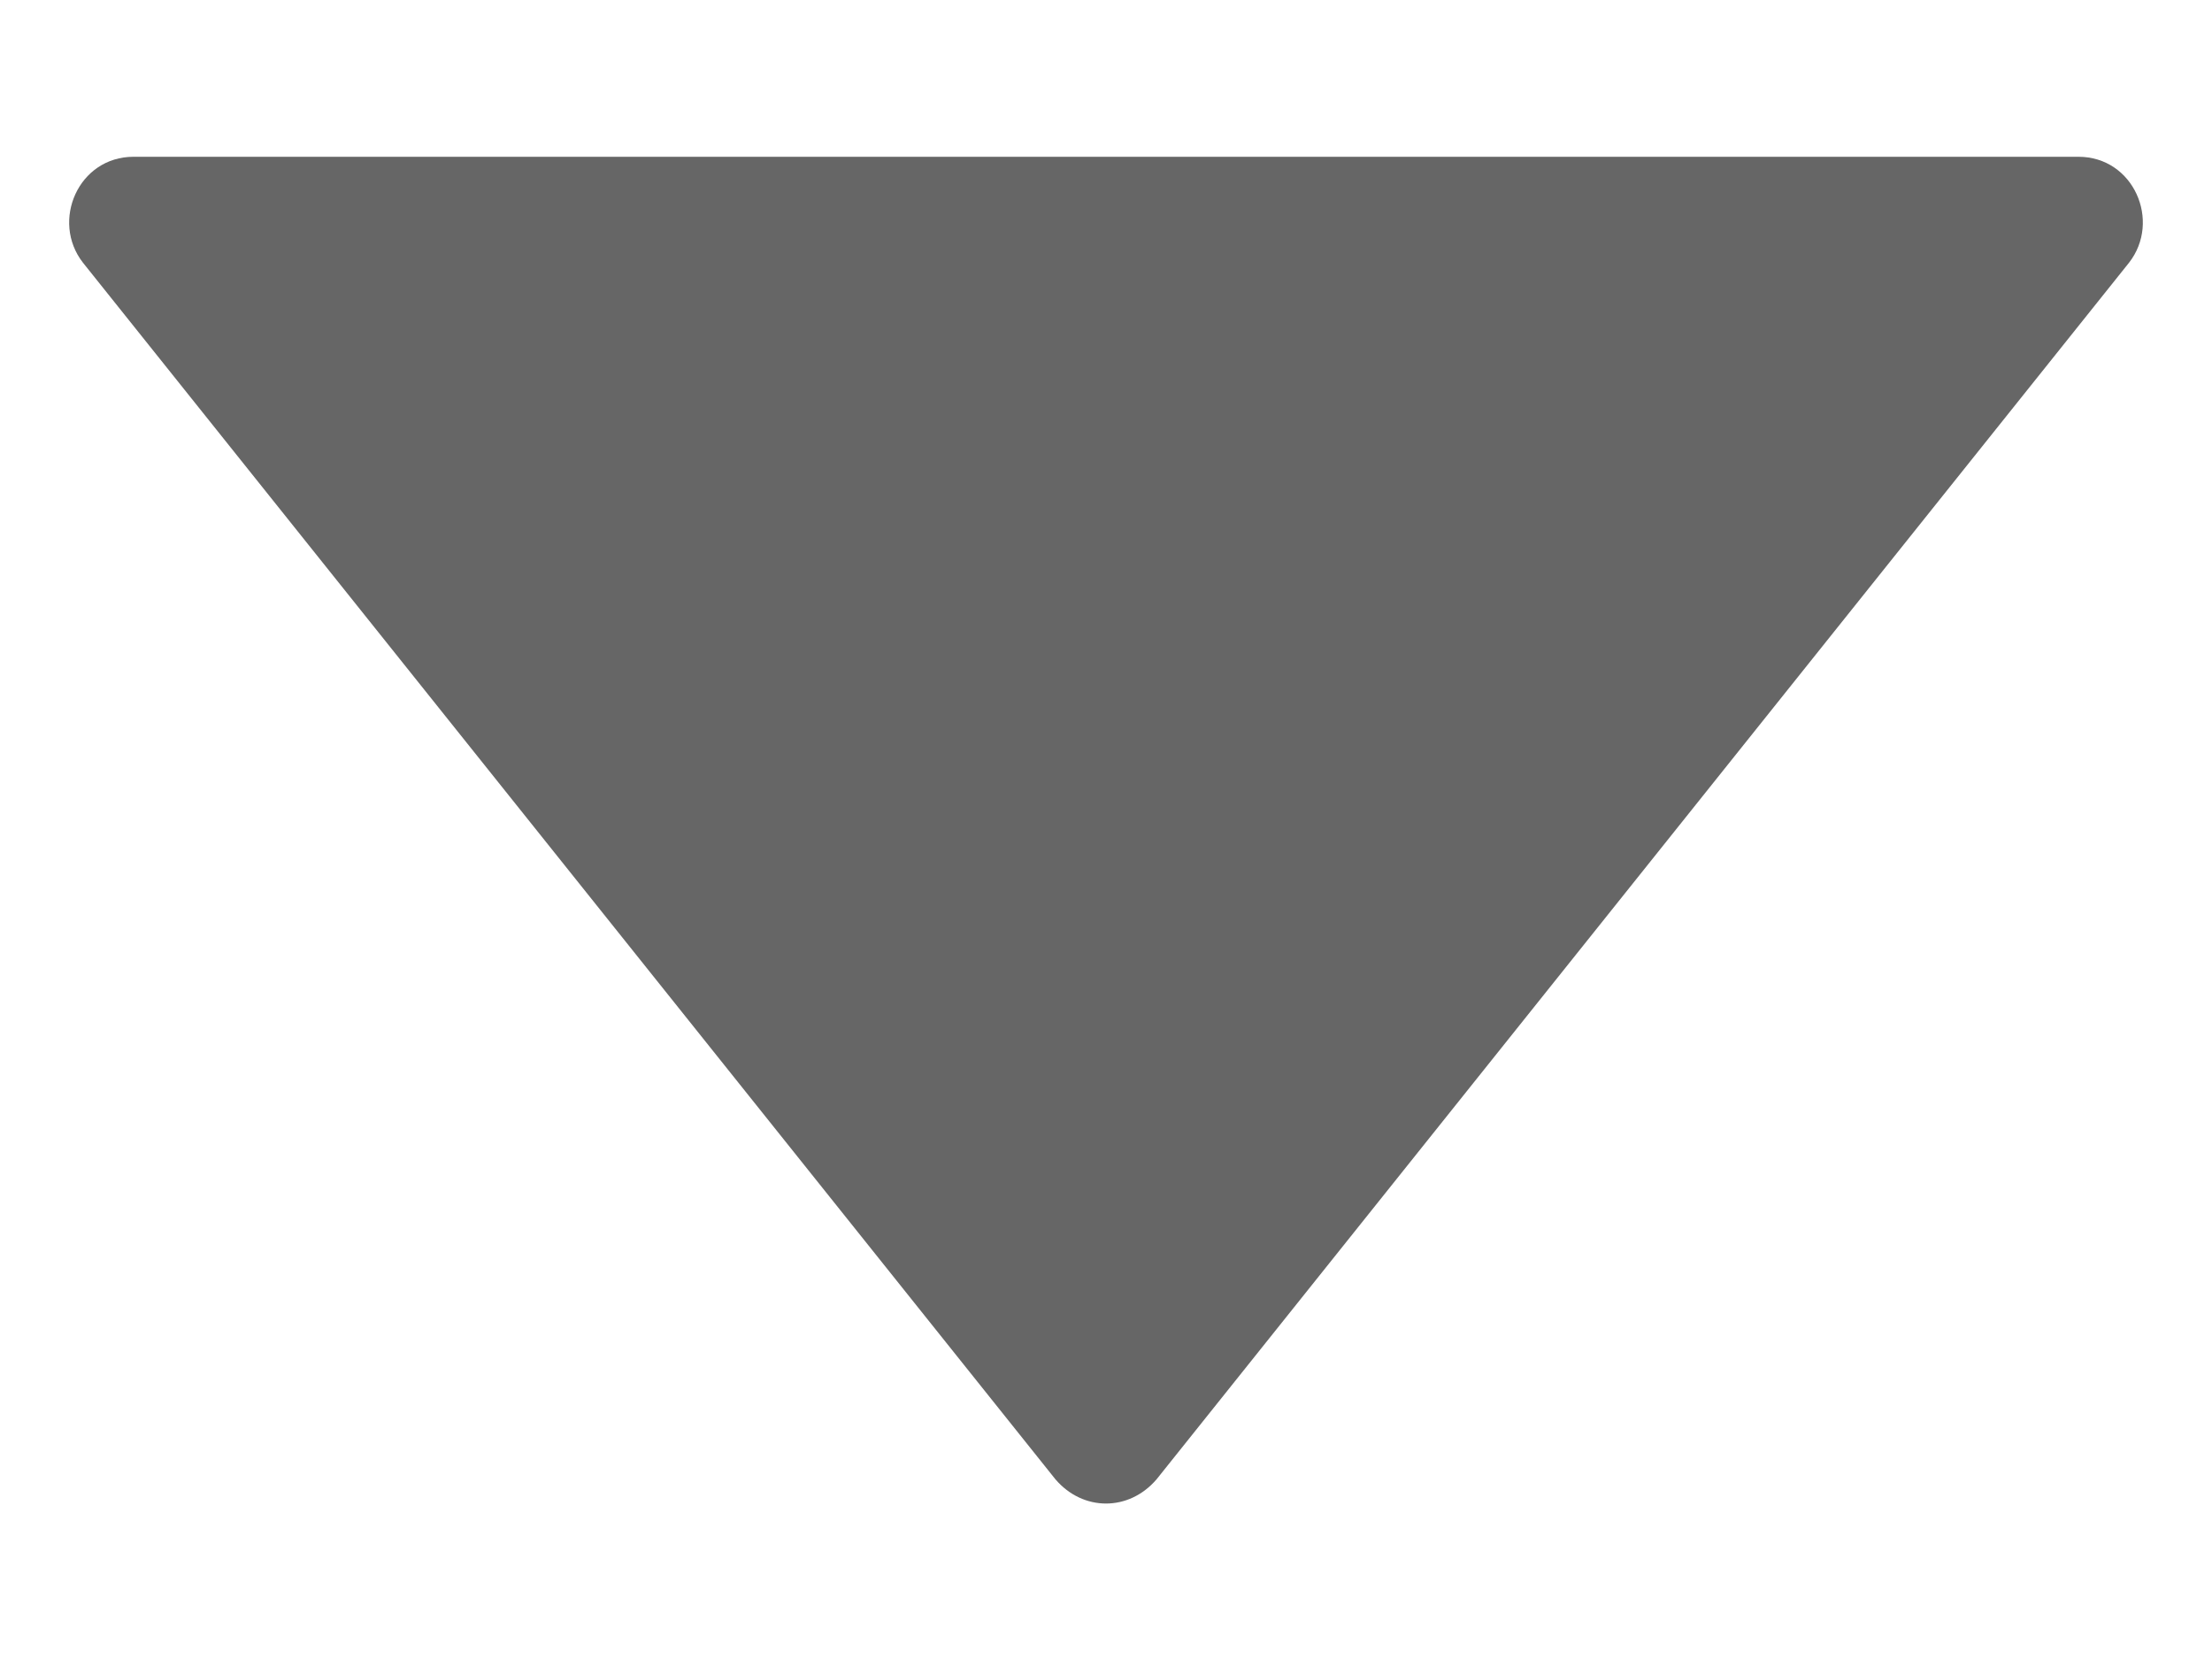 ﻿<?xml version="1.0" encoding="utf-8"?>
<svg version="1.1" xmlns:xlink="http://www.w3.org/1999/xlink" width="8px" height="6px" xmlns="http://www.w3.org/2000/svg">
  <g transform="matrix(1 0 0 1 -1960 -603 )">
    <path d="M 3.817 5.35  C 3.917 5.467  4.083 5.467  4.183 5.35  L 7.7 0.95  C 7.817 0.8  7.717 0.567  7.517 0.567  L 0.483 0.567  C 0.283 0.567  0.183 0.8  0.3 0.95  L 3.817 5.35  Z " fill-rule="nonzero" fill="#666666" stroke="none" transform="matrix(1 0 0 1 1960 603 )" />
  </g>
</svg>